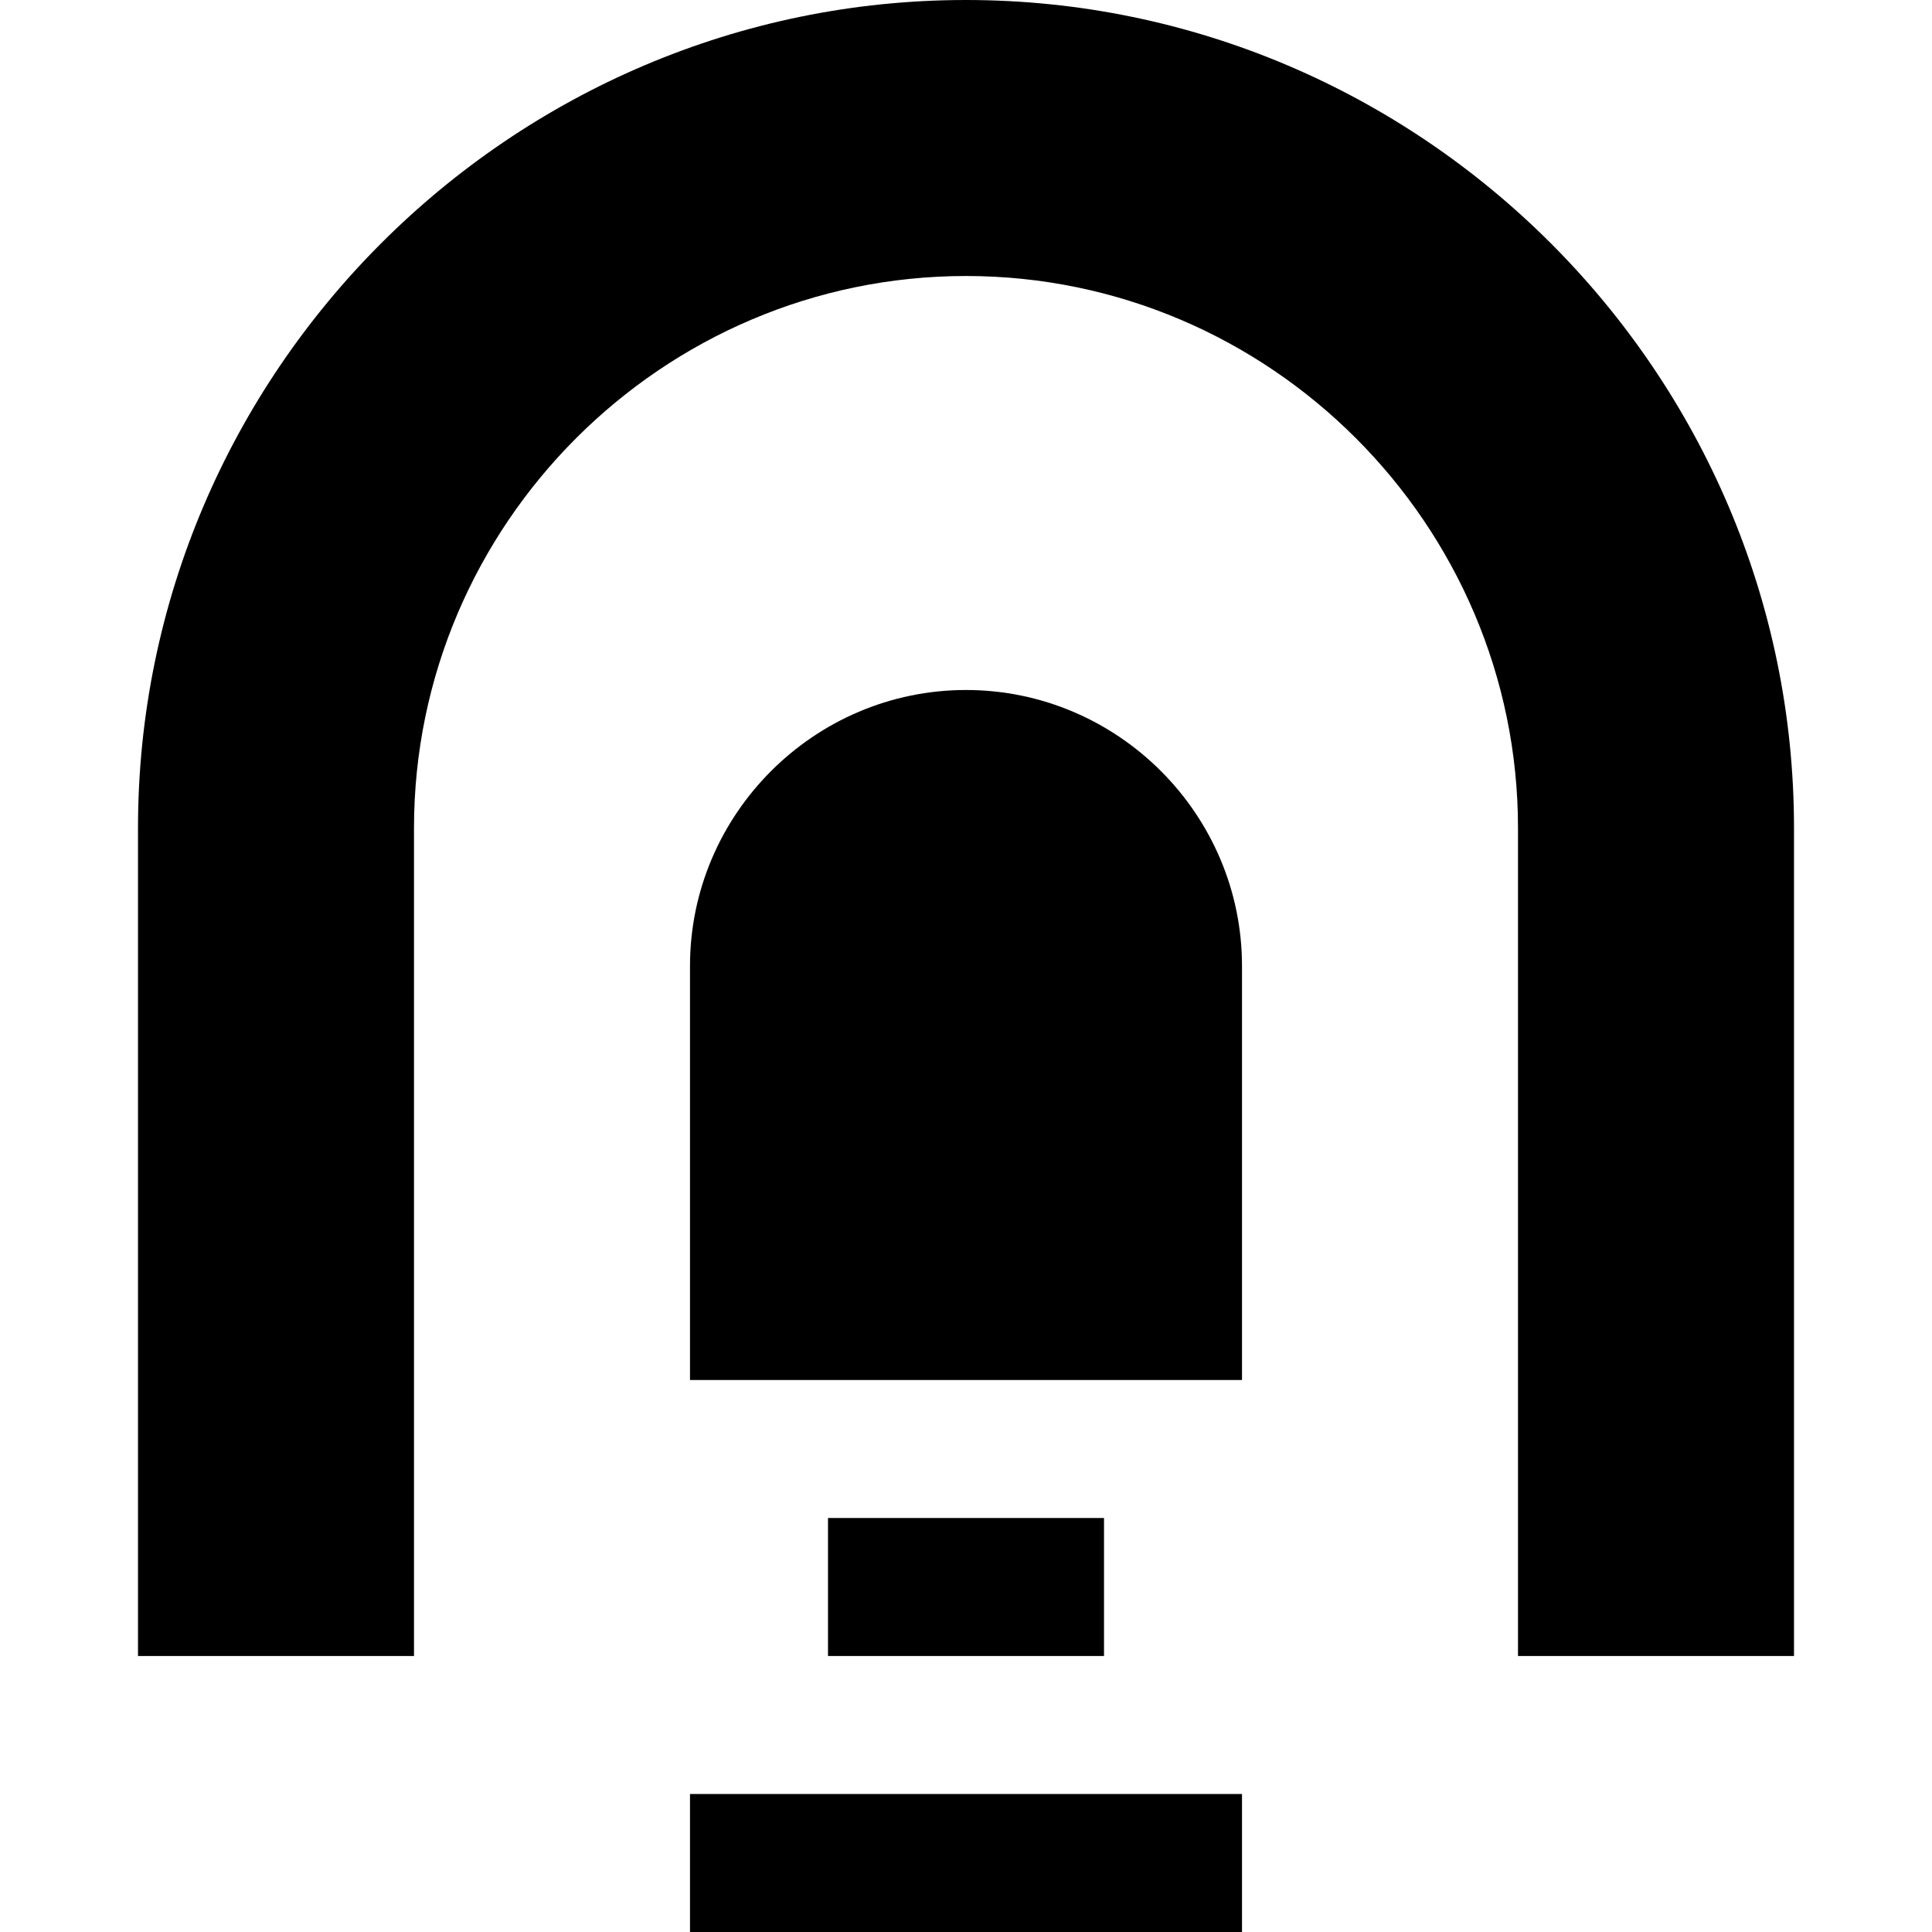 <?xml version="1.0" encoding="utf-8"?>
<!-- Generator: Adobe Illustrator 20.1.0, SVG Export Plug-In . SVG Version: 6.00 Build 0)  -->
<svg version="1.1" id="Layer_1" xmlns:sketch="http://www.bohemiancoding.com/sketch/ns"
	 xmlns="http://www.w3.org/2000/svg" xmlns:xlink="http://www.w3.org/1999/xlink" x="0px" y="0px" width="14px" height="14px"
	 viewBox="0 0 14 14" style="enable-background:new 0 0 14 14;" xml:space="preserve">
<path  d="M7,0C3.7,0,1,2.7,1,6v6h2V6c0-2.2,1.8-4,4-4s4,1.8,4,4v6h2V6C13,2.7,10.3,0,7,0z"/>
<path  d="M7,5C5.9,5,5,5.9,5,7v3h4V7C9,5.9,8.1,5,7,5z"/>
<rect  x="6" y="11" width="2" height="1"/>
<rect  x="5" y="13" width="4" height="1"/>
</svg>
